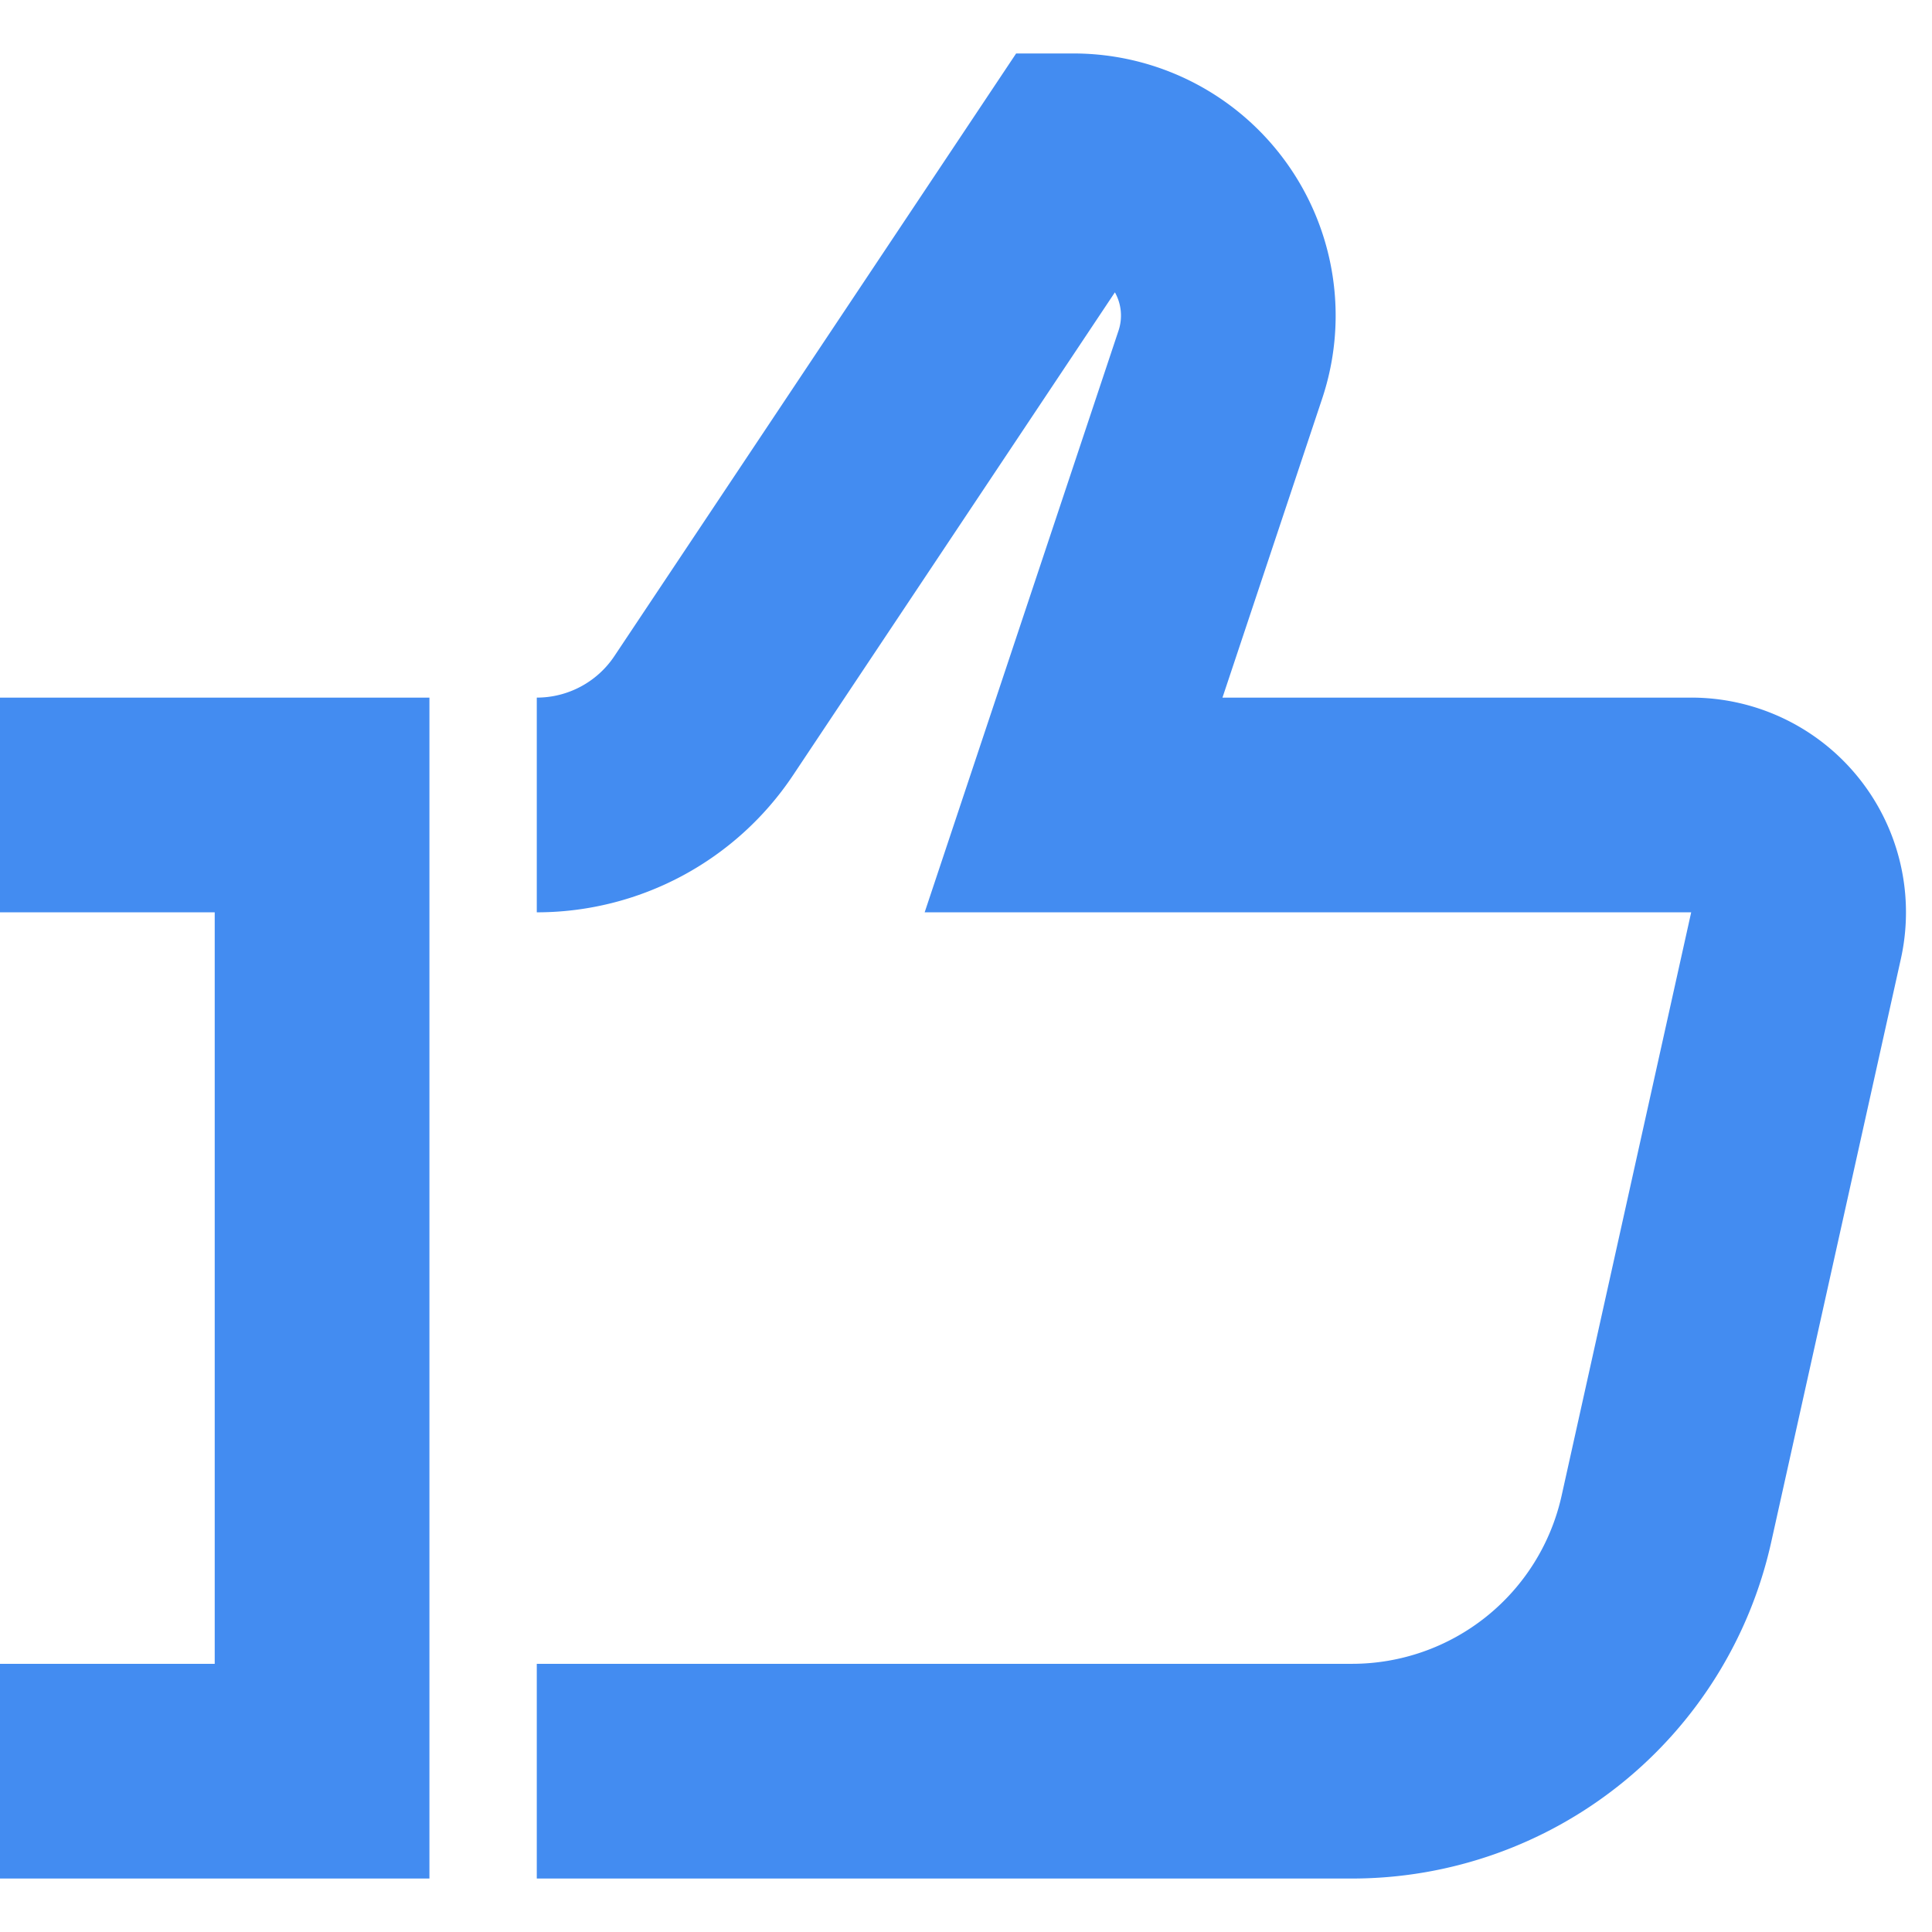 <svg t="1676268596527" class="icon" viewBox="0 0 1084 1024" version="1.1" xmlns="http://www.w3.org/2000/svg" p-id="2854" width="200" height="200"><path d="M0 361.412h240.941v662.588H0v-120.471h120.471V481.882H0V361.412z m625.544-227.388L444.958 404.962A172.815 172.815 0 0 1 301.176 481.882V361.412c17.468 0 33.852-8.734 43.55-23.311L570.127 0H602.353a147.095 147.095 0 0 1 139.505 193.596L685.899 361.412h262.987a120.471 120.471 0 0 1 117.64 146.613l-72.764 327.319A240.941 240.941 0 0 1 758.543 1024H301.176v-120.471h457.367a120.471 120.471 0 0 0 117.64-94.328L948.887 481.882h-430.08l108.785-326.415a26.624 26.624 0 0 0-2.048-21.444z" fill="#438cf1" p-id="2855"></path></svg>